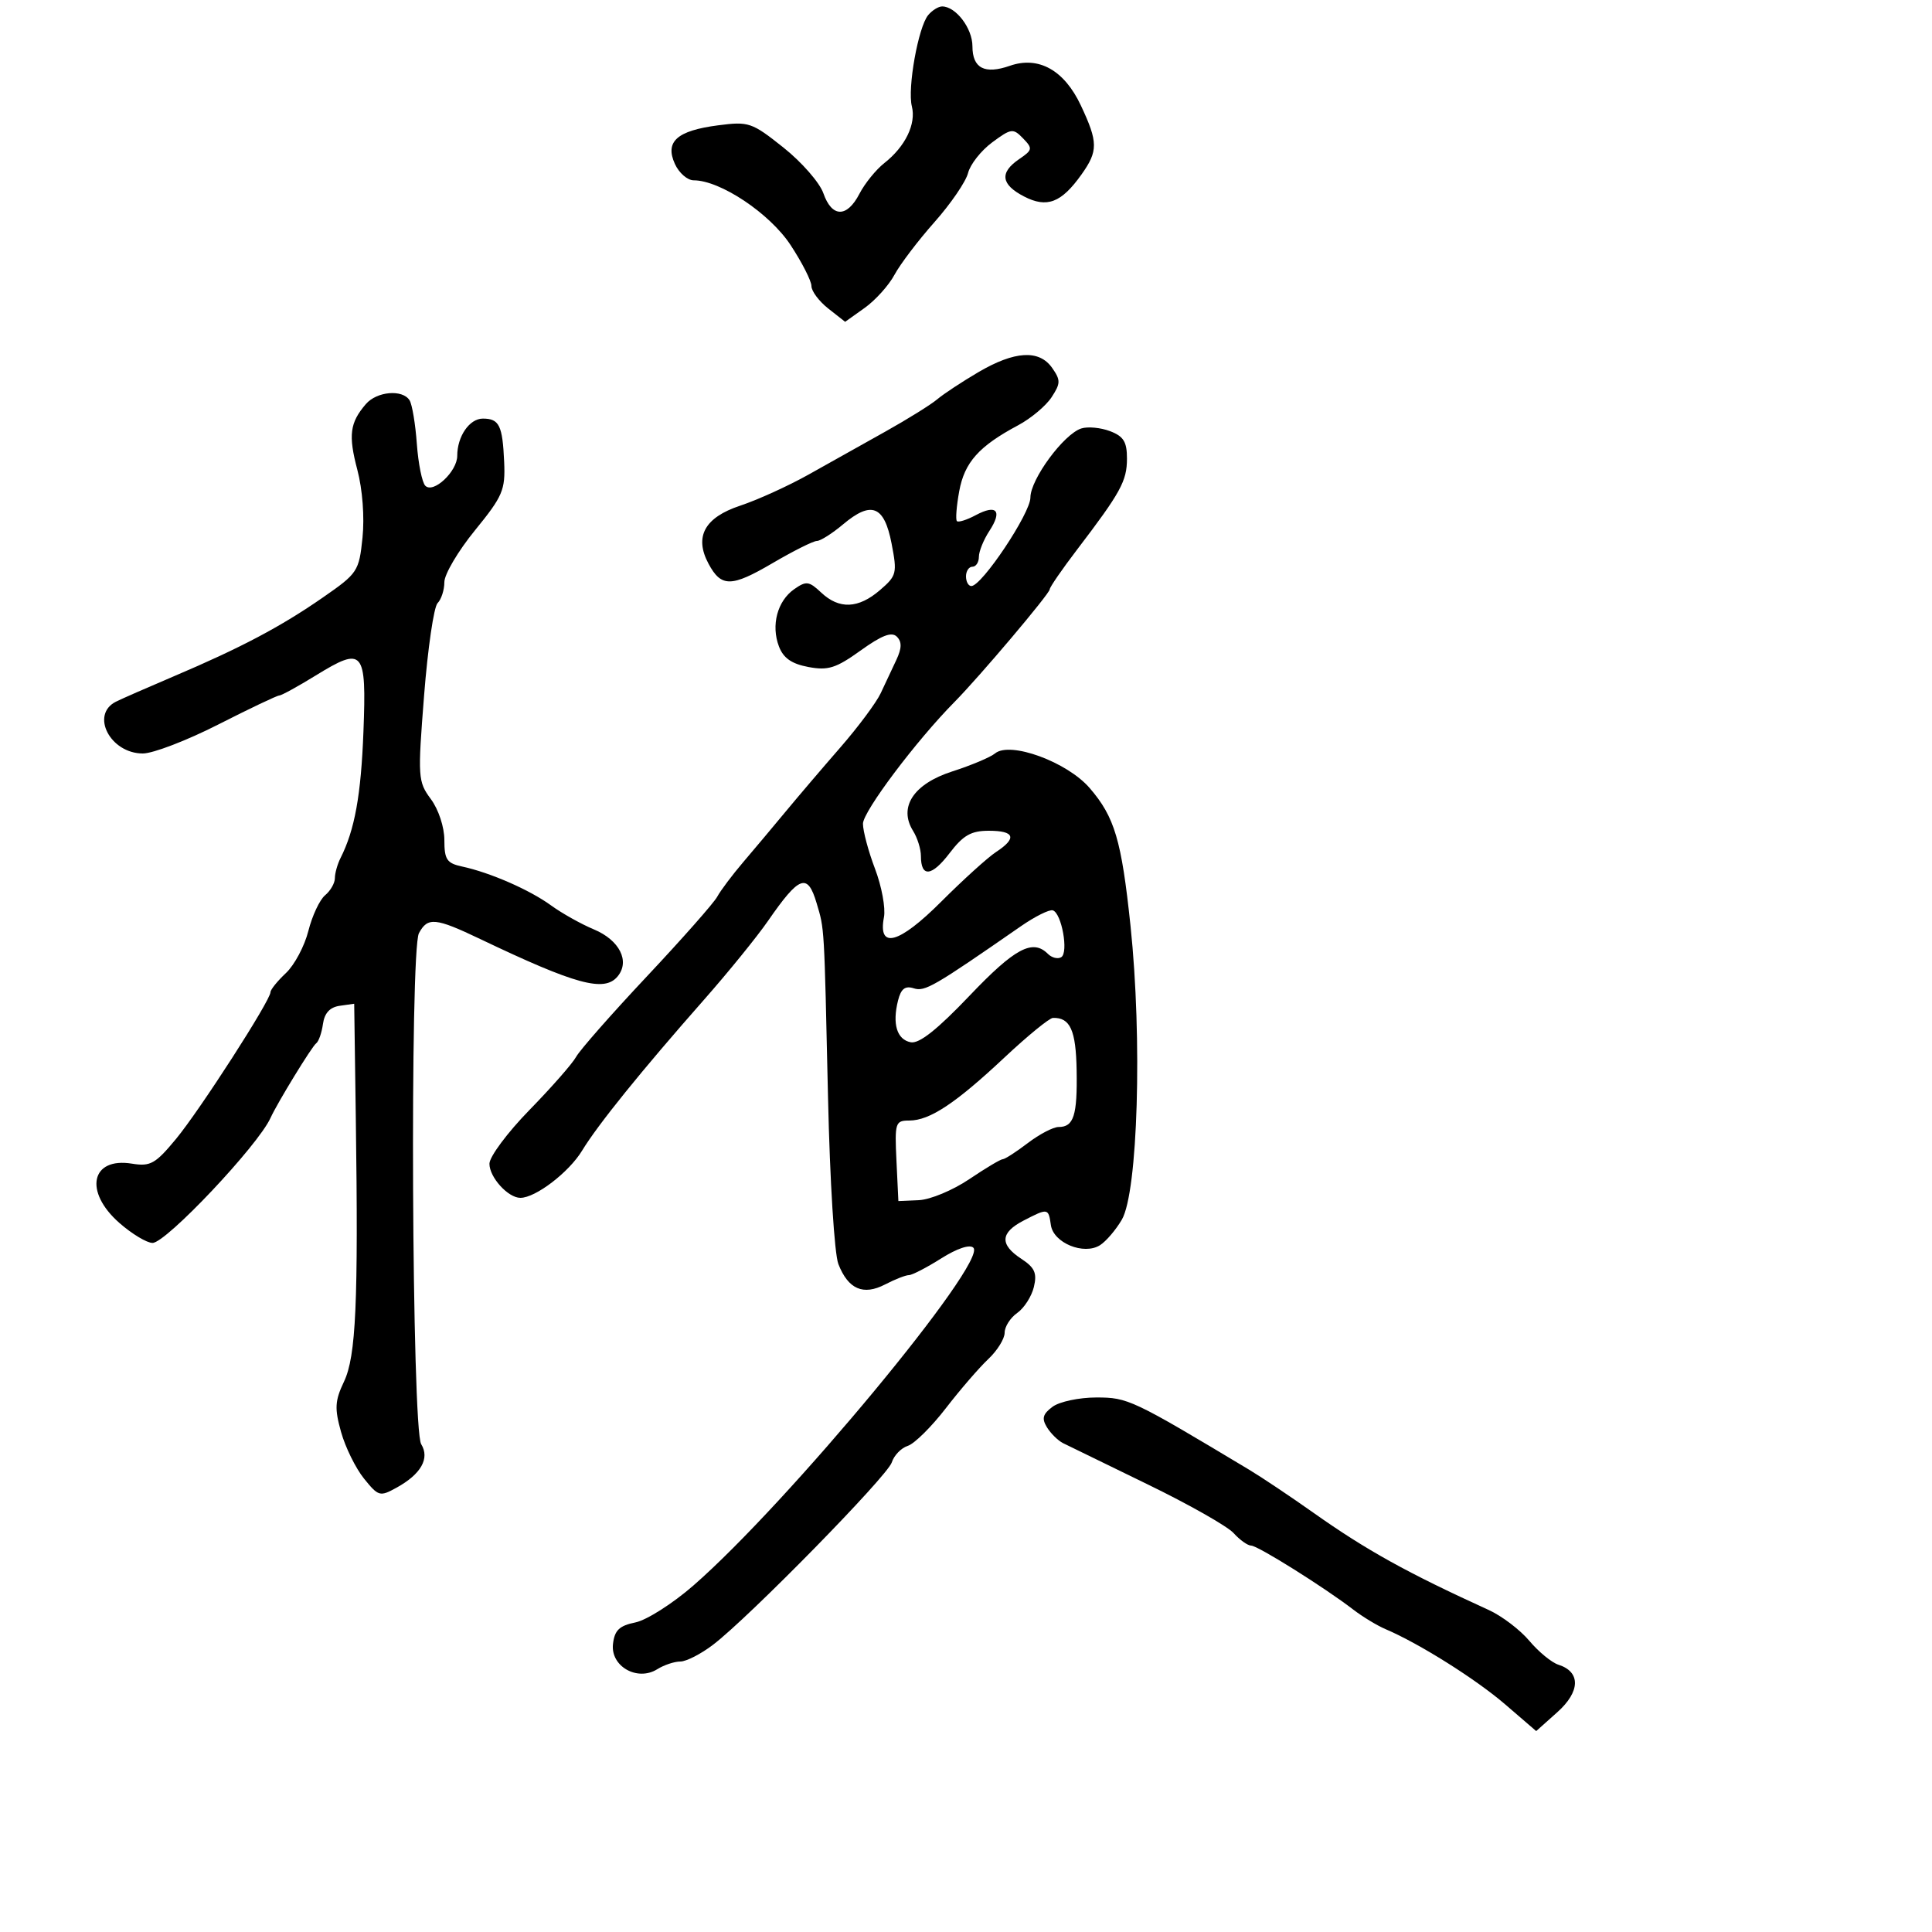 <svg xmlns="http://www.w3.org/2000/svg" width="300" height="300" viewBox="0 0 300 300" version="1.1">
  <defs/>
  <path d="M151.904,57.8 C157.56,54.478 161.366,54.257 163.38,57.132 C164.71,59.031 164.7,59.529 163.284,61.69 C162.41,63.024 160.076,64.979 158.097,66.035 C152.005,69.286 149.771,71.786 148.948,76.272 C148.522,78.598 148.36,80.688 148.588,80.918 C148.816,81.148 150.127,80.735 151.5,80 C154.761,78.255 155.684,79.307 153.635,82.434 C152.736,83.806 152,85.62 152,86.465 C152,87.309 151.55,88 151,88 C150.45,88 150,88.675 150,89.5 C150,90.325 150.374,91 150.832,91 C152.46,91 160,79.706 160,77.268 C160,74.431 165.182,67.394 167.909,66.529 C168.914,66.21 170.92,66.399 172.368,66.95 C174.473,67.75 174.999,68.606 174.995,71.225 C174.989,74.699 174.02,76.465 167.25,85.342 C164.912,88.407 163,91.183 163,91.512 C163,92.175 152.085,105.087 148.216,109 C142.274,115.01 134,126.016 134,127.911 C134,129.048 134.844,132.2 135.876,134.915 C136.907,137.63 137.531,141.004 137.261,142.413 C136.294,147.472 139.573,146.587 146.146,140.014 C149.547,136.613 153.381,133.141 154.665,132.3 C157.954,130.145 157.568,129 153.551,129 C150.786,129 149.574,129.692 147.44,132.49 C144.672,136.118 143,136.283 143,132.927 C143,131.852 142.455,130.101 141.79,129.035 C139.476,125.33 141.85,121.723 147.877,119.784 C150.811,118.841 153.796,117.584 154.51,116.991 C156.837,115.06 165.712,118.31 169.21,122.374 C173.084,126.873 174.143,130.447 175.544,143.746 C177.395,161.323 176.692,185.127 174.194,189.394 C173.262,190.986 171.736,192.769 170.803,193.356 C168.289,194.936 163.578,193.004 163.18,190.23 C162.801,187.581 162.732,187.57 158.95,189.526 C155.315,191.405 155.203,193.248 158.588,195.466 C160.673,196.832 161.053,197.681 160.543,199.831 C160.194,201.299 159.03,203.117 157.955,203.872 C156.88,204.627 156,206.011 156,206.948 C156,207.885 154.854,209.728 153.453,211.044 C152.053,212.36 149.086,215.796 146.861,218.68 C144.636,221.564 141.98,224.189 140.959,224.513 C139.938,224.837 138.819,225.994 138.474,227.083 C137.796,229.218 116.324,251.125 110.718,255.401 C108.844,256.831 106.56,258 105.642,258 C104.724,258 103.112,258.537 102.061,259.194 C98.962,261.129 94.78,258.746 95.184,255.277 C95.433,253.143 96.168,252.436 98.663,251.93 C100.403,251.577 104.453,249 107.663,246.204 C122.293,233.459 153.369,195.969 151.146,193.746 C150.591,193.191 148.614,193.85 146.135,195.415 C143.883,196.837 141.632,198 141.134,198 C140.636,198 138.976,198.65 137.445,199.444 C134.045,201.208 131.712,200.194 130.183,196.288 C129.57,194.722 128.866,183.421 128.577,170.5 C127.971,143.355 128.031,144.38 126.807,140.25 C125.398,135.491 124.132,135.951 119.254,143 C117.541,145.475 113.07,150.982 109.32,155.237 C99.598,166.267 92.83,174.644 90.384,178.673 C88.339,182.041 83.163,186 80.805,186 C78.891,186 76,182.815 76,180.707 C76,179.616 78.799,175.857 82.22,172.353 C85.641,168.849 88.903,165.132 89.47,164.093 C90.036,163.055 94.983,157.432 100.463,151.598 C105.942,145.764 110.85,140.205 111.369,139.245 C111.888,138.285 113.704,135.868 115.406,133.872 C117.108,131.877 120.075,128.342 122,126.017 C123.925,123.692 127.75,119.206 130.5,116.048 C133.25,112.89 136.063,109.112 136.75,107.653 C137.438,106.194 138.531,103.866 139.18,102.48 C140.038,100.648 140.059,99.659 139.26,98.86 C138.461,98.061 136.928,98.646 133.645,101.004 C129.803,103.762 128.589,104.146 125.519,103.57 C122.92,103.082 121.642,102.188 120.953,100.377 C119.703,97.089 120.706,93.32 123.316,91.492 C125.19,90.179 125.618,90.232 127.516,92.015 C130.315,94.645 133.282,94.521 136.637,91.636 C139.242,89.395 139.336,89.016 138.443,84.393 C137.305,78.508 135.309,77.721 130.908,81.424 C129.224,82.841 127.394,84 126.842,84 C126.289,84 123.173,85.561 119.918,87.469 C113.551,91.2 111.985,91.209 110.013,87.524 C107.775,83.343 109.403,80.359 114.923,78.525 C117.632,77.626 122.415,75.452 125.55,73.695 C128.686,71.938 134.066,68.925 137.507,67 C140.947,65.075 144.56,62.825 145.535,62 C146.509,61.175 149.376,59.285 151.904,57.8 Z M56.807,62.75 C58.515,60.762 62.522,60.418 63.603,62.167 C64,62.809 64.505,65.846 64.727,68.917 C64.948,71.988 65.539,74.917 66.041,75.426 C67.285,76.691 71,73.21 71,70.779 C71,67.758 72.898,65 74.976,65 C77.52,65 78.037,66.051 78.286,71.728 C78.478,76.105 78.079,77.038 73.748,82.355 C71.137,85.56 69,89.177 69,90.392 C69,91.606 68.526,93.074 67.947,93.653 C67.368,94.232 66.426,100.679 65.853,107.98 C64.852,120.74 64.893,121.363 66.906,124.086 C68.099,125.7 69,128.435 69,130.44 C69,133.472 69.383,134.044 71.75,134.553 C76.105,135.49 82.232,138.168 85.564,140.59 C87.248,141.815 90.243,143.492 92.217,144.317 C96.207,145.985 97.858,149.262 95.897,151.624 C93.837,154.106 89.398,152.897 74.59,145.823 C67.612,142.49 66.406,142.373 65.052,144.904 C63.62,147.579 63.95,221.895 65.404,224.253 C66.764,226.459 65.38,228.905 61.586,231 C58.99,232.433 58.765,232.371 56.52,229.591 C55.228,227.99 53.626,224.737 52.961,222.362 C51.933,218.689 52.001,217.517 53.416,214.536 C55.281,210.606 55.652,202.336 55.25,173.68 L55,155.861 L52.75,156.18 C51.225,156.397 50.387,157.305 50.149,159 C49.956,160.375 49.485,161.725 49.101,162 C48.438,162.475 43.059,171.266 42,173.604 C40.064,177.88 25.788,193 23.687,193 C22.797,193 20.479,191.603 18.535,189.896 C12.993,185.031 14.127,179.659 20.478,180.69 C23.36,181.158 24.12,180.732 27.328,176.858 C31.037,172.377 42,155.348 42,154.066 C42,153.672 43.081,152.333 44.402,151.092 C45.723,149.851 47.289,146.91 47.881,144.557 C48.474,142.205 49.643,139.711 50.479,139.017 C51.316,138.323 52,137.129 52,136.364 C52,135.599 52.395,134.191 52.877,133.236 C55.085,128.866 56.061,123.473 56.436,113.574 C56.917,100.888 56.438,100.329 49.006,104.901 C46.236,106.606 43.693,108 43.353,108 C43.014,108 38.758,110.025 33.894,112.5 C29.031,114.975 23.759,117 22.181,117 C17.121,117 13.991,110.98 18,108.958 C18.825,108.541 22.875,106.766 27,105.011 C37.419,100.581 43.568,97.33 50.115,92.792 C55.546,89.027 55.749,88.722 56.288,83.499 C56.617,80.306 56.291,75.998 55.489,72.958 C54.069,67.574 54.317,65.649 56.807,62.75 Z M144.125,2.349 C144.741,1.607 145.717,1 146.294,1 C148.419,1 151,4.393 151,7.186 C151,10.597 152.89,11.583 156.808,10.217 C161.269,8.662 165.257,10.888 167.834,16.371 C170.52,22.084 170.532,23.444 167.93,27.098 C164.798,31.497 162.572,32.347 159.009,30.505 C155.426,28.652 155.183,26.8 158.25,24.711 C160.342,23.286 160.385,23.06 158.856,21.481 C157.312,19.887 157.021,19.925 154.071,22.105 C152.344,23.382 150.656,25.524 150.319,26.865 C149.983,28.205 147.636,31.637 145.104,34.491 C142.572,37.345 139.778,41.025 138.895,42.669 C138.012,44.313 135.927,46.628 134.261,47.814 L131.232,49.971 L128.616,47.913 C127.177,46.781 126,45.207 126,44.416 C126,43.624 124.537,40.754 122.75,38.036 C119.523,33.13 111.837,28 107.714,28 C106.748,28 105.437,26.858 104.801,25.463 C103.218,21.988 105.107,20.295 111.5,19.461 C116.268,18.839 116.739,19 121.656,22.915 C124.491,25.172 127.28,28.365 127.854,30.01 C129.176,33.802 131.517,33.835 133.454,30.088 C134.282,28.487 136.023,26.341 137.321,25.319 C140.58,22.756 142.28,19.25 141.592,16.509 C140.886,13.696 142.583,4.207 144.125,2.349 Z M163.441,218.441 C164.509,217.649 167.567,217 170.238,217 C175.138,217 175.788,217.307 194,228.237 C195.925,229.392 200.415,232.399 203.978,234.919 C212.175,240.716 218.505,244.226 231.18,250.003 C233.204,250.925 236.036,253.078 237.474,254.786 C238.911,256.495 240.945,258.165 241.993,258.498 C245.472,259.602 245.402,262.669 241.826,265.864 L238.539,268.801 L233.718,264.65 C229.158,260.725 220.34,255.181 215.135,252.968 C213.835,252.415 211.585,251.051 210.135,249.937 C205.634,246.478 195.297,240 194.279,240 C193.746,240 192.52,239.127 191.555,238.06 C190.589,236.994 184.557,233.576 178.15,230.466 C171.742,227.356 165.855,224.486 165.067,224.089 C164.279,223.691 163.154,222.583 162.567,221.625 C161.731,220.26 161.92,219.571 163.441,218.441 Z M156,164.184 C148.374,171.336 144.37,173.991 141.202,173.996 C139.019,174 138.919,174.311 139.202,180.25 L139.5,186.5 L142.694,186.359 C144.451,186.281 147.961,184.818 150.494,183.109 C153.028,181.399 155.373,180 155.706,180 C156.039,180 157.786,178.875 159.589,177.5 C161.392,176.125 163.545,175 164.374,175 C166.733,175 167.299,173.222 167.179,166.191 C167.073,159.964 166.176,157.982 163.5,158.06 C162.95,158.076 159.575,160.832 156,164.184 Z M158.5,143.842 C144.953,153.24 143.617,154.013 141.889,153.465 C140.542,153.037 139.905,153.532 139.445,155.364 C138.531,159.005 139.27,161.428 141.419,161.842 C142.735,162.096 145.536,159.877 150.559,154.604 C157.581,147.232 160.352,145.752 162.713,148.113 C163.325,148.725 164.26,148.958 164.79,148.63 C165.957,147.908 164.846,141.768 163.474,141.358 C162.938,141.198 160.7,142.316 158.5,143.842 Z"/>
</svg>

